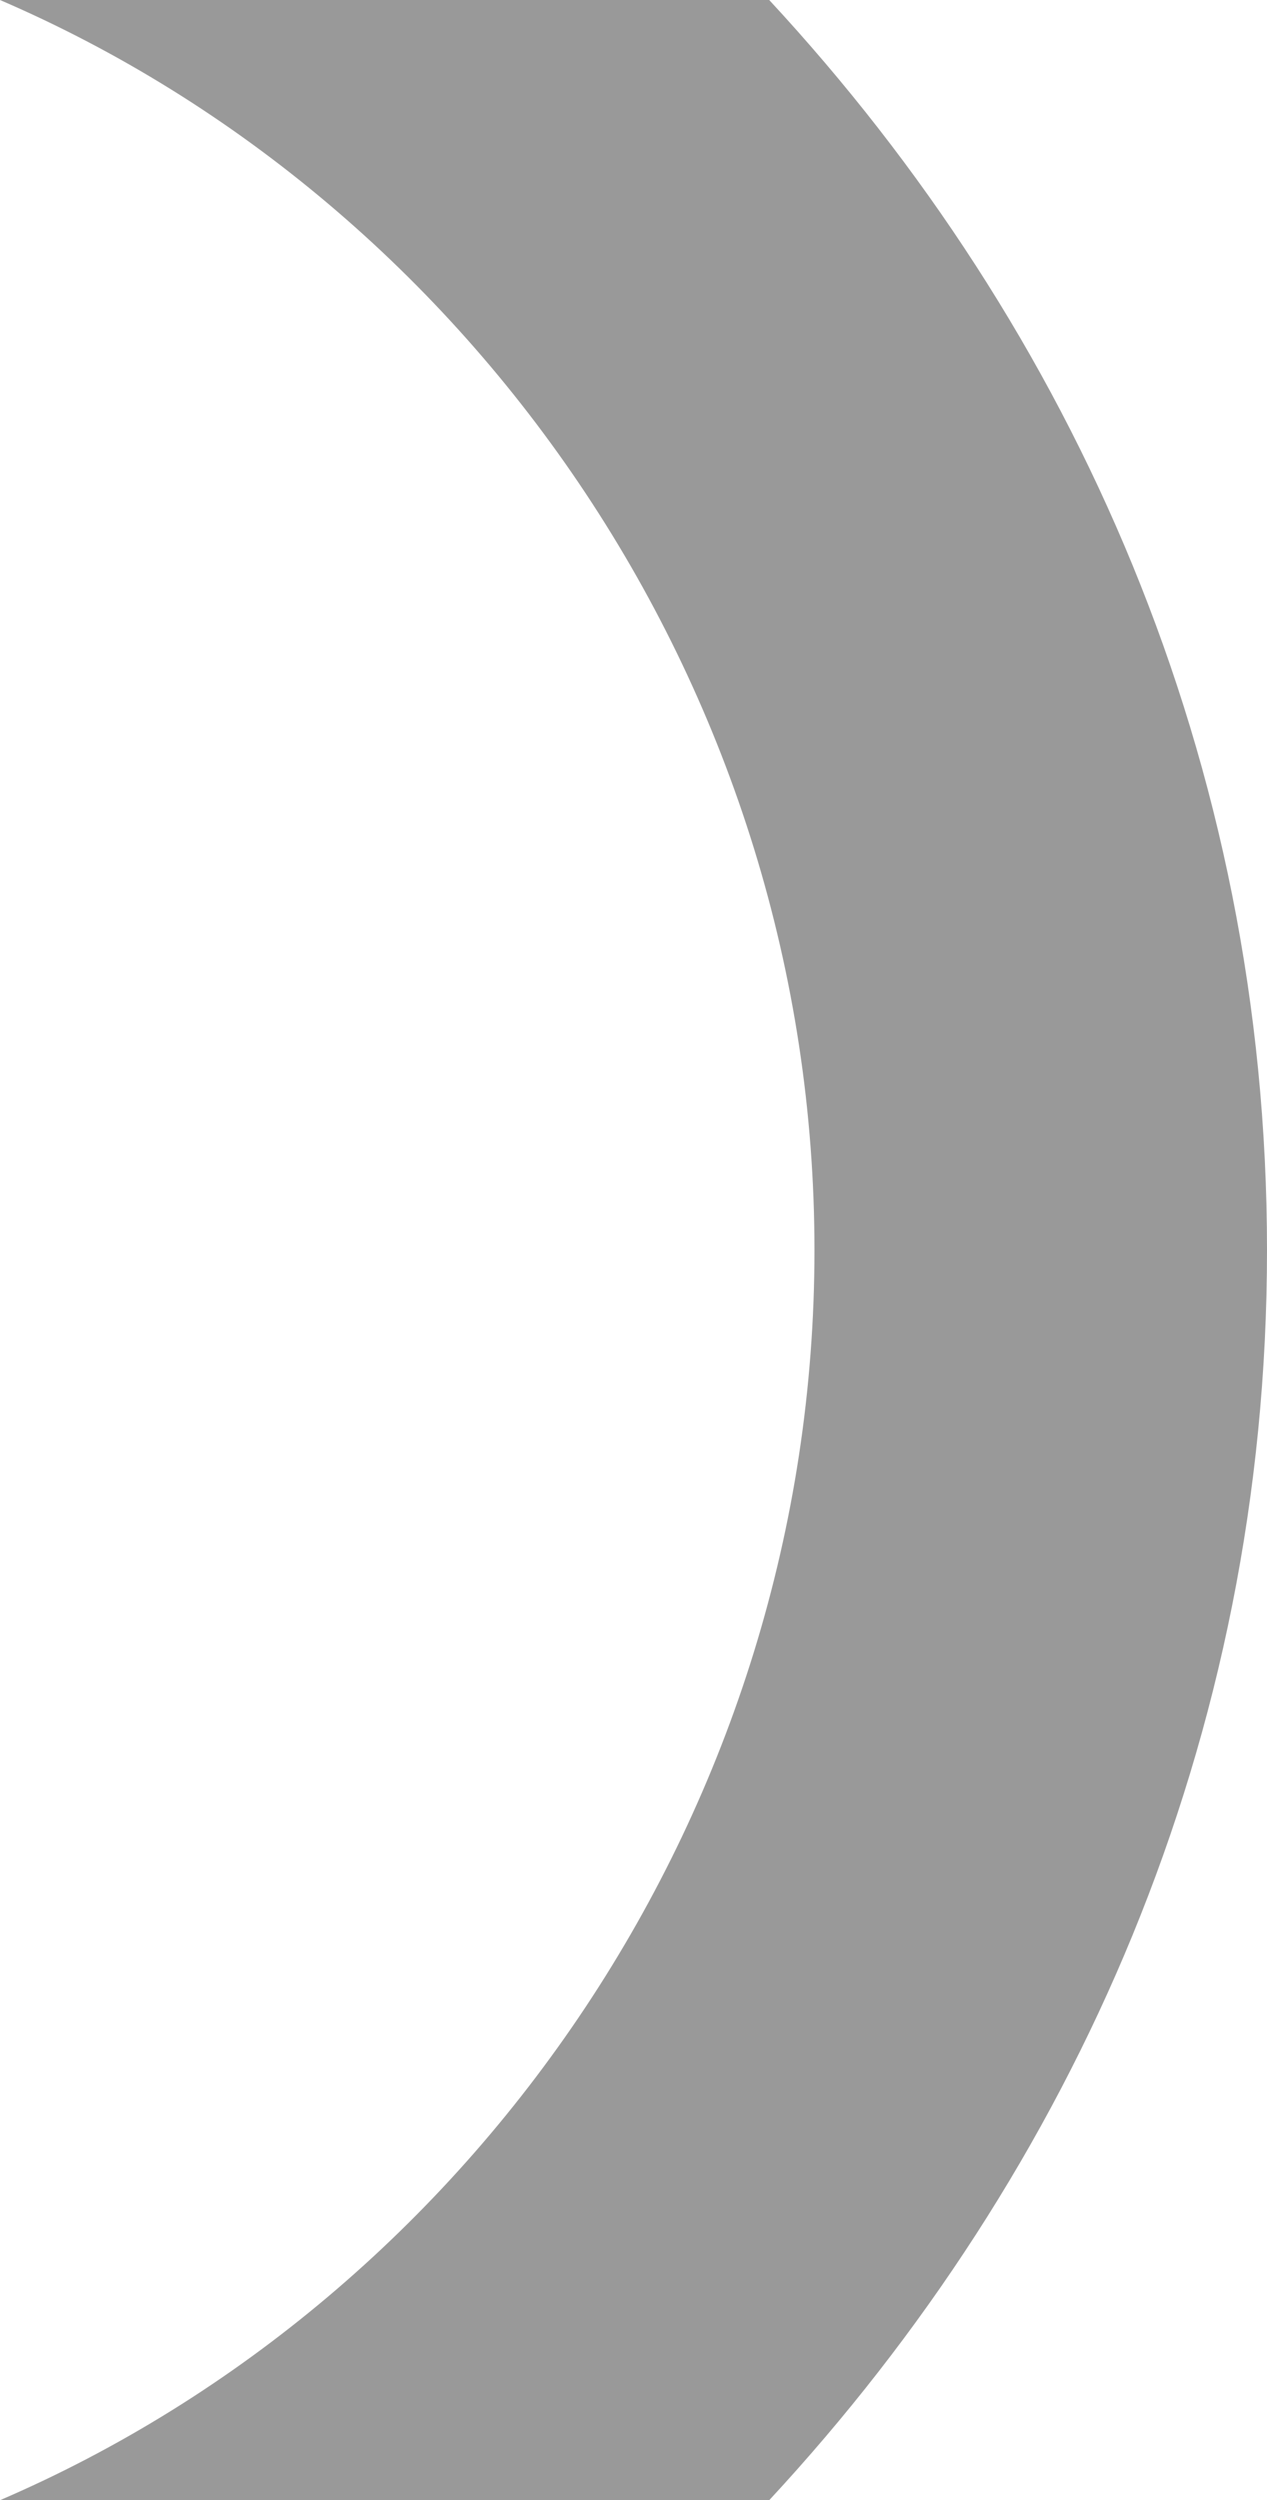 <?xml version="1.0" encoding="utf-8"?>
<svg viewBox="209.924 202.403 44.621 88" xmlns="http://www.w3.org/2000/svg">
  <path style="stroke: none; fill-rule: nonzero; fill-opacity: 0.4;" d="M 101.438 191.125 C 101.438 210.727 89.488 227.926 72.754 235.125 L 99.844 235.125 C 110.602 223.527 117.375 208.328 117.375 191.125 C 117.375 173.926 110.602 158.727 99.844 147.125 L 72.754 147.125 C 89.488 154.328 101.438 171.527 101.438 191.125 Z M 101.438 191.125 " transform="matrix(1, 0, 0, 1, 137.17, 55.278)"/>
</svg>